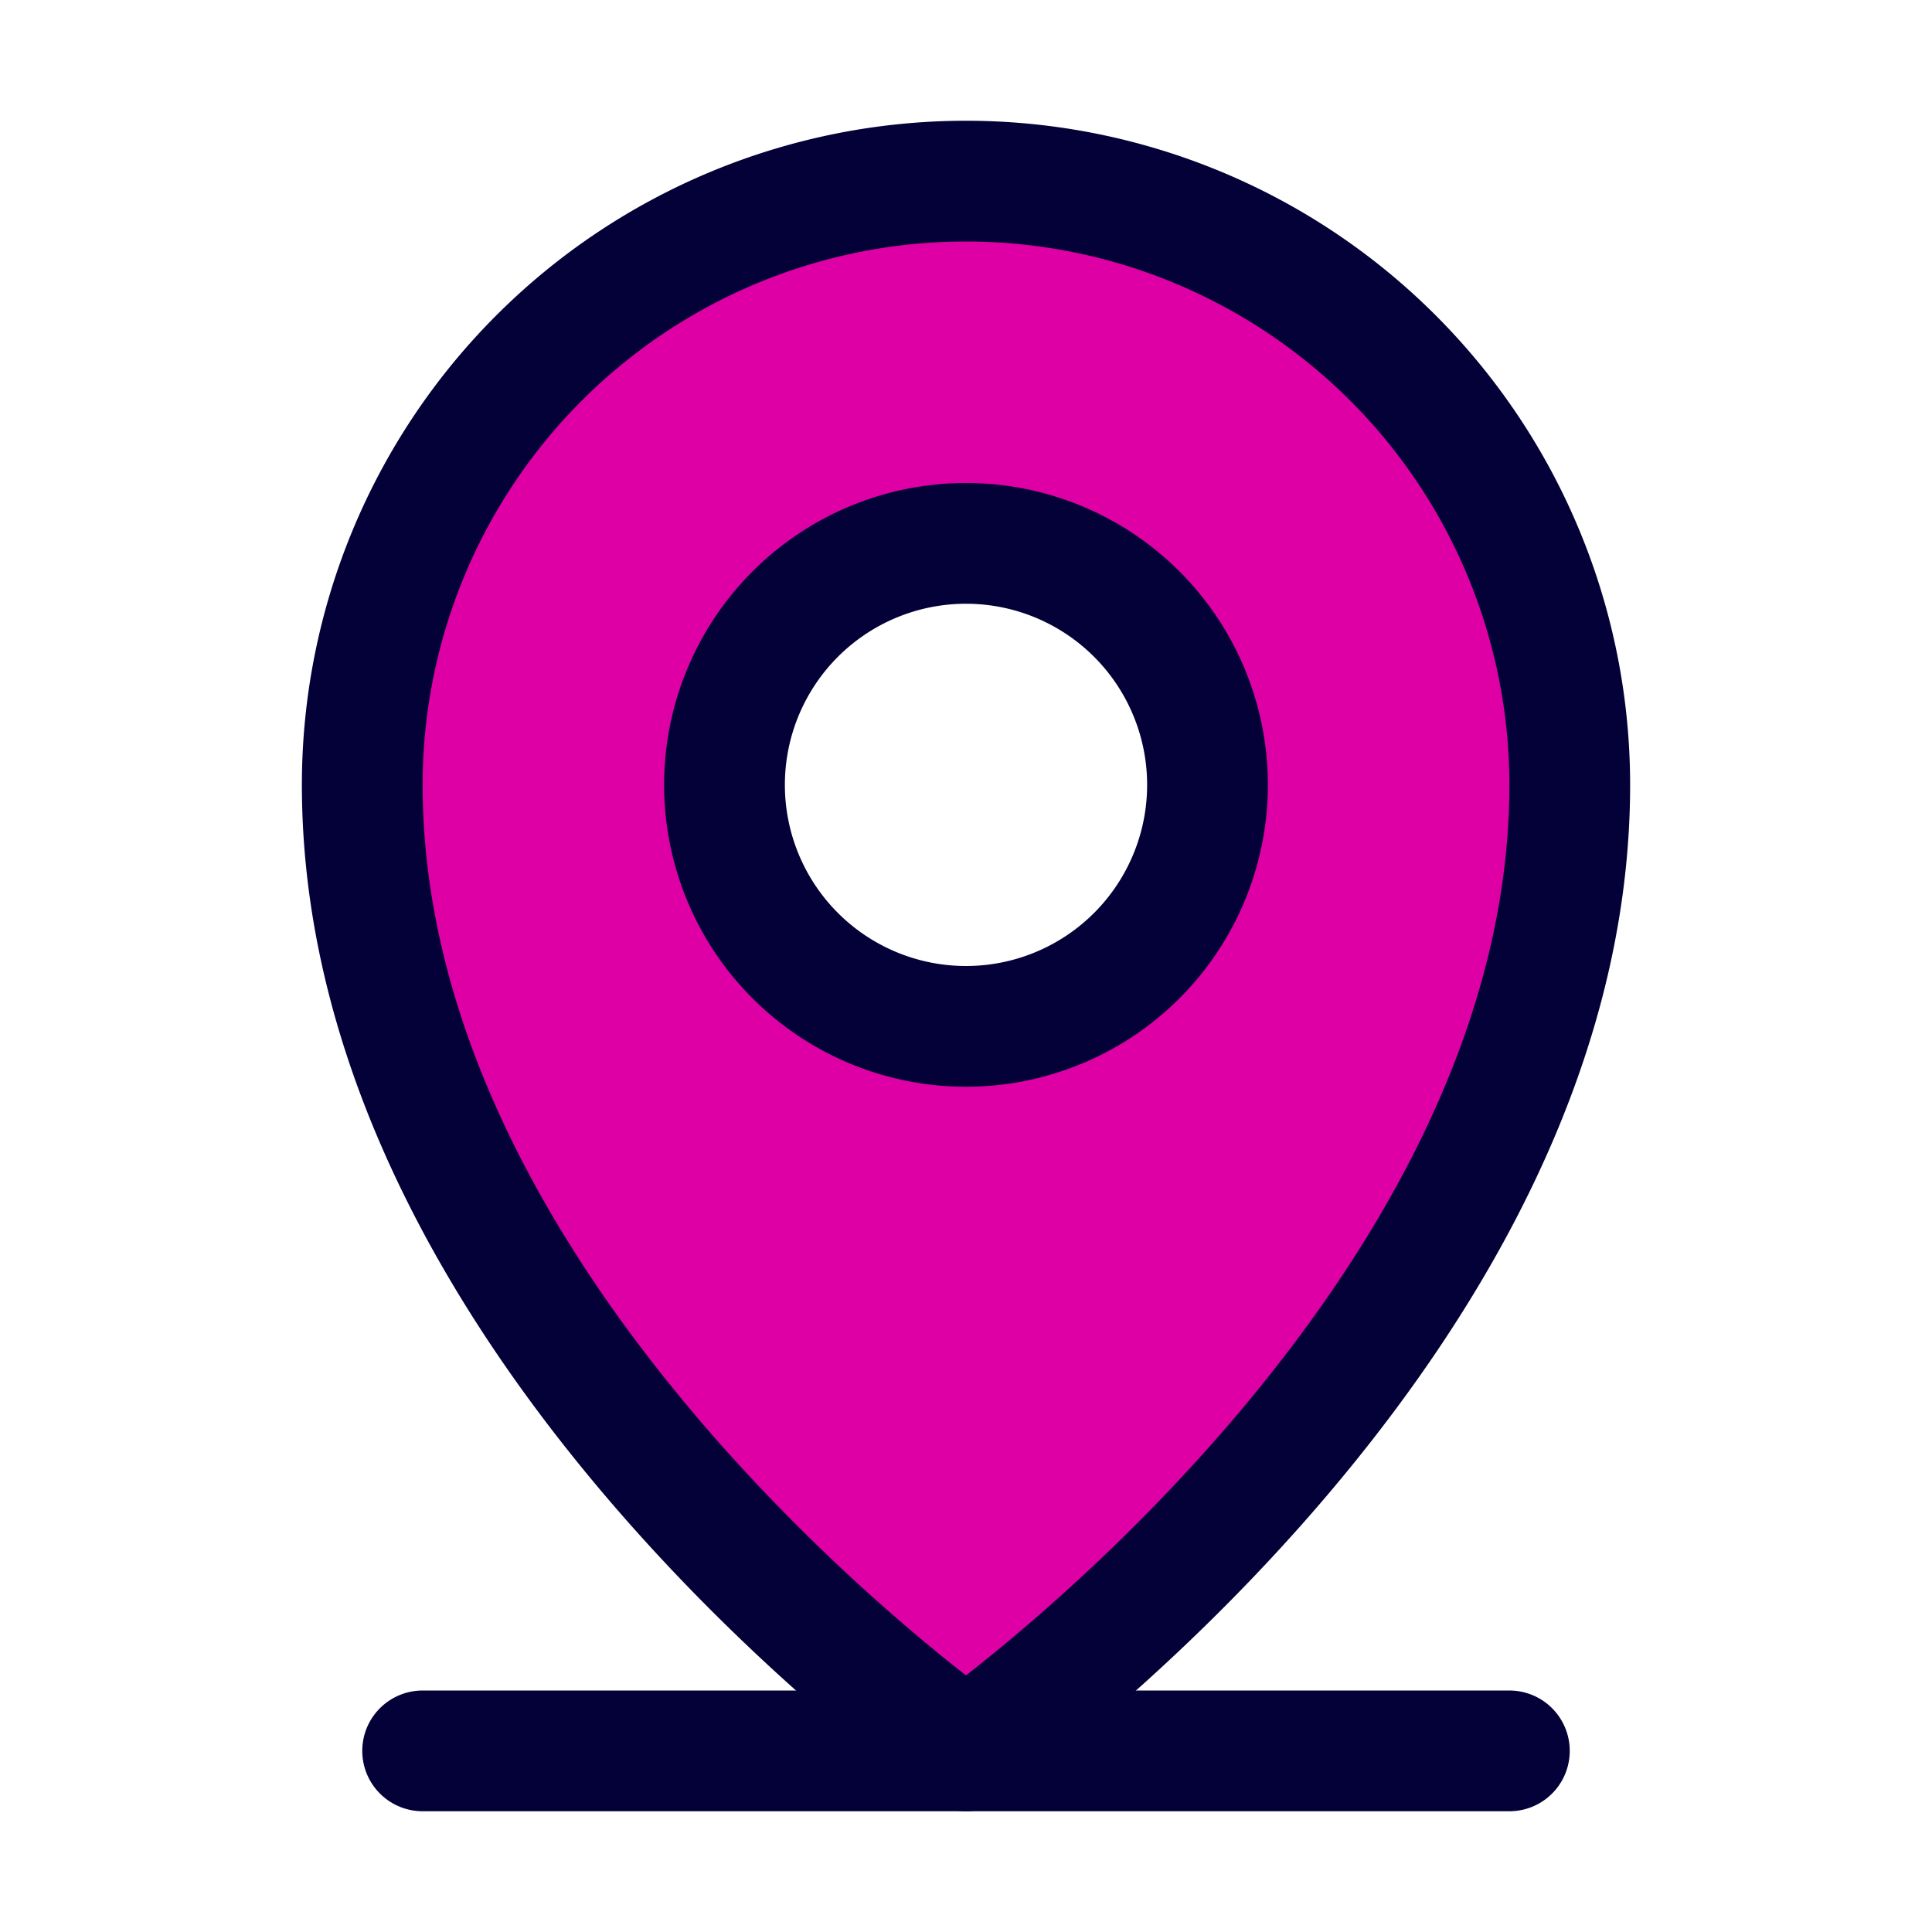 <svg xmlns="http://www.w3.org/2000/svg" width="32" height="32" fill="none" viewBox="0 0 32 32" class="whyFutureLearn-icon_3L0yD"><path fill="#fff" d="M0 0h32v32H0z"></path><path fill="#DE00A5" d="M16 3A10 10 0 0 0 6 13c0 9 10 16 10 16s10-7 10-16A10 10 0 0 0 16 3Zm0 14a4 4 0 1 1 0-8 4 4 0 0 1 0 8Z"></path><path stroke="#030138" stroke-linecap="round" stroke-linejoin="round" stroke-width="2" d="M7 29h18"></path><path stroke="#030138" stroke-linecap="round" stroke-linejoin="round" stroke-width="2" d="M16 17a4 4 0 1 0 0-8 4 4 0 0 0 0 8Z"></path><path stroke="#030138" stroke-linecap="round" stroke-linejoin="round" stroke-width="2" d="M26 13c0 9-10 16-10 16S6 22 6 13a10 10 0 1 1 20 0v0Z"></path></svg>